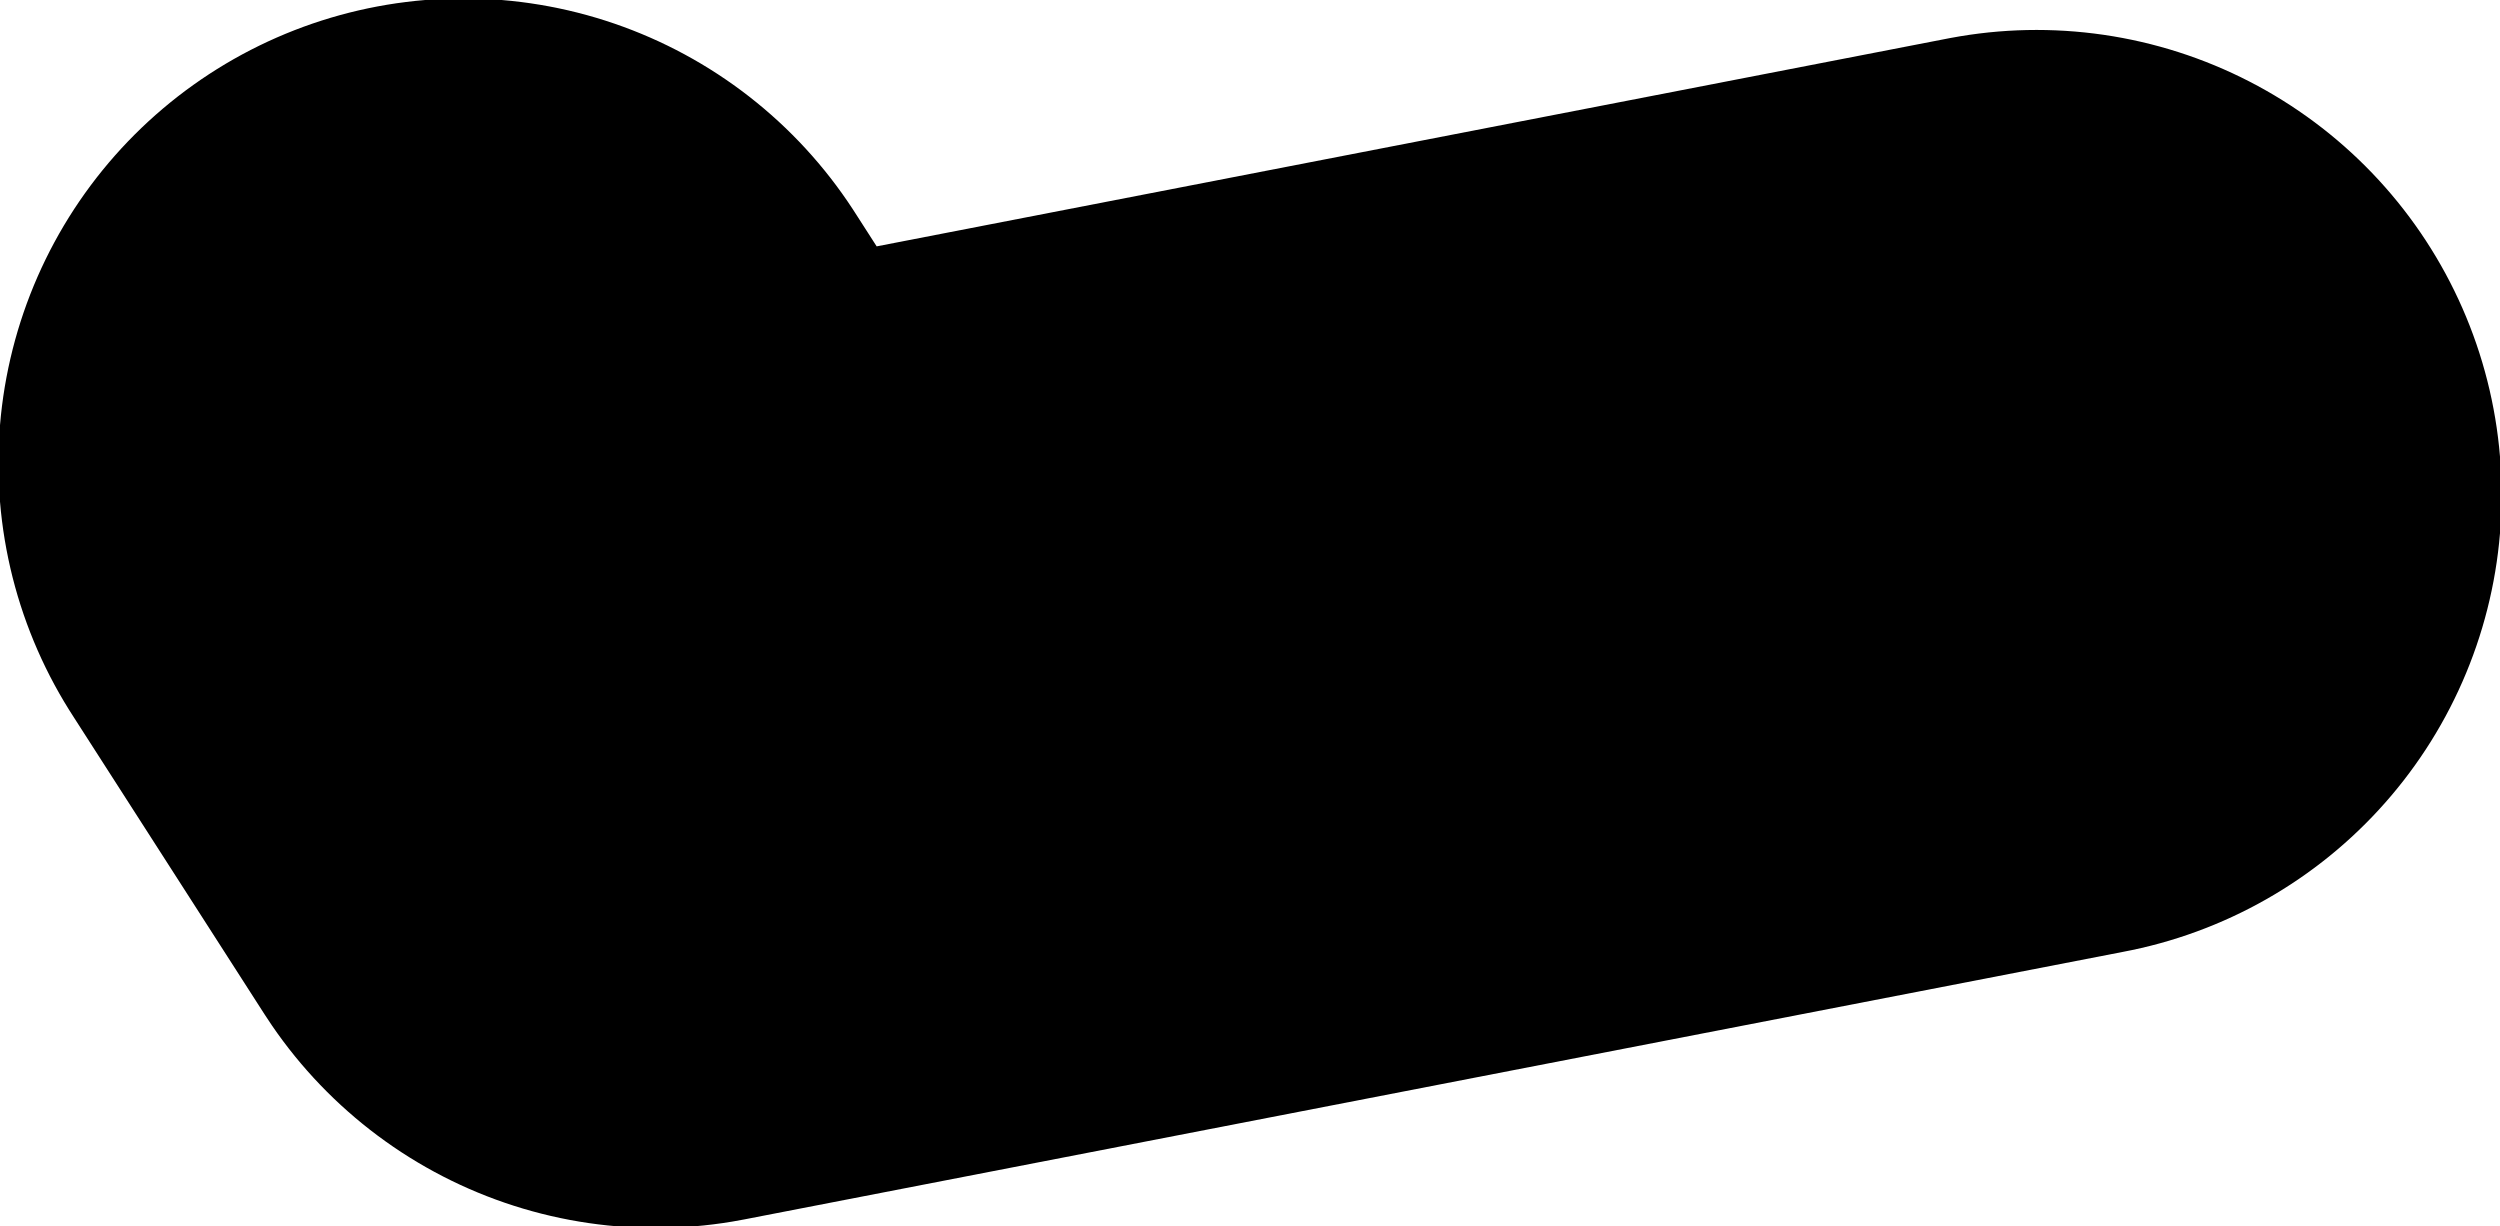<?xml version="1.0" encoding="UTF-8" standalone="no"?>
<svg xmlns:xlink="http://www.w3.org/1999/xlink" height="19.45px" width="39.65px" xmlns="http://www.w3.org/2000/svg">
  <g transform="matrix(1.0, 0.0, 0.0, 1.0, 23.0, -42.55)">
    <path d="M9.3 50.4 L-12.6 54.65 -15.65 49.9" fill="none" stroke="#000000" stroke-linecap="round" stroke-linejoin="round" stroke-width="14.75"/>
  </g>
</svg>
